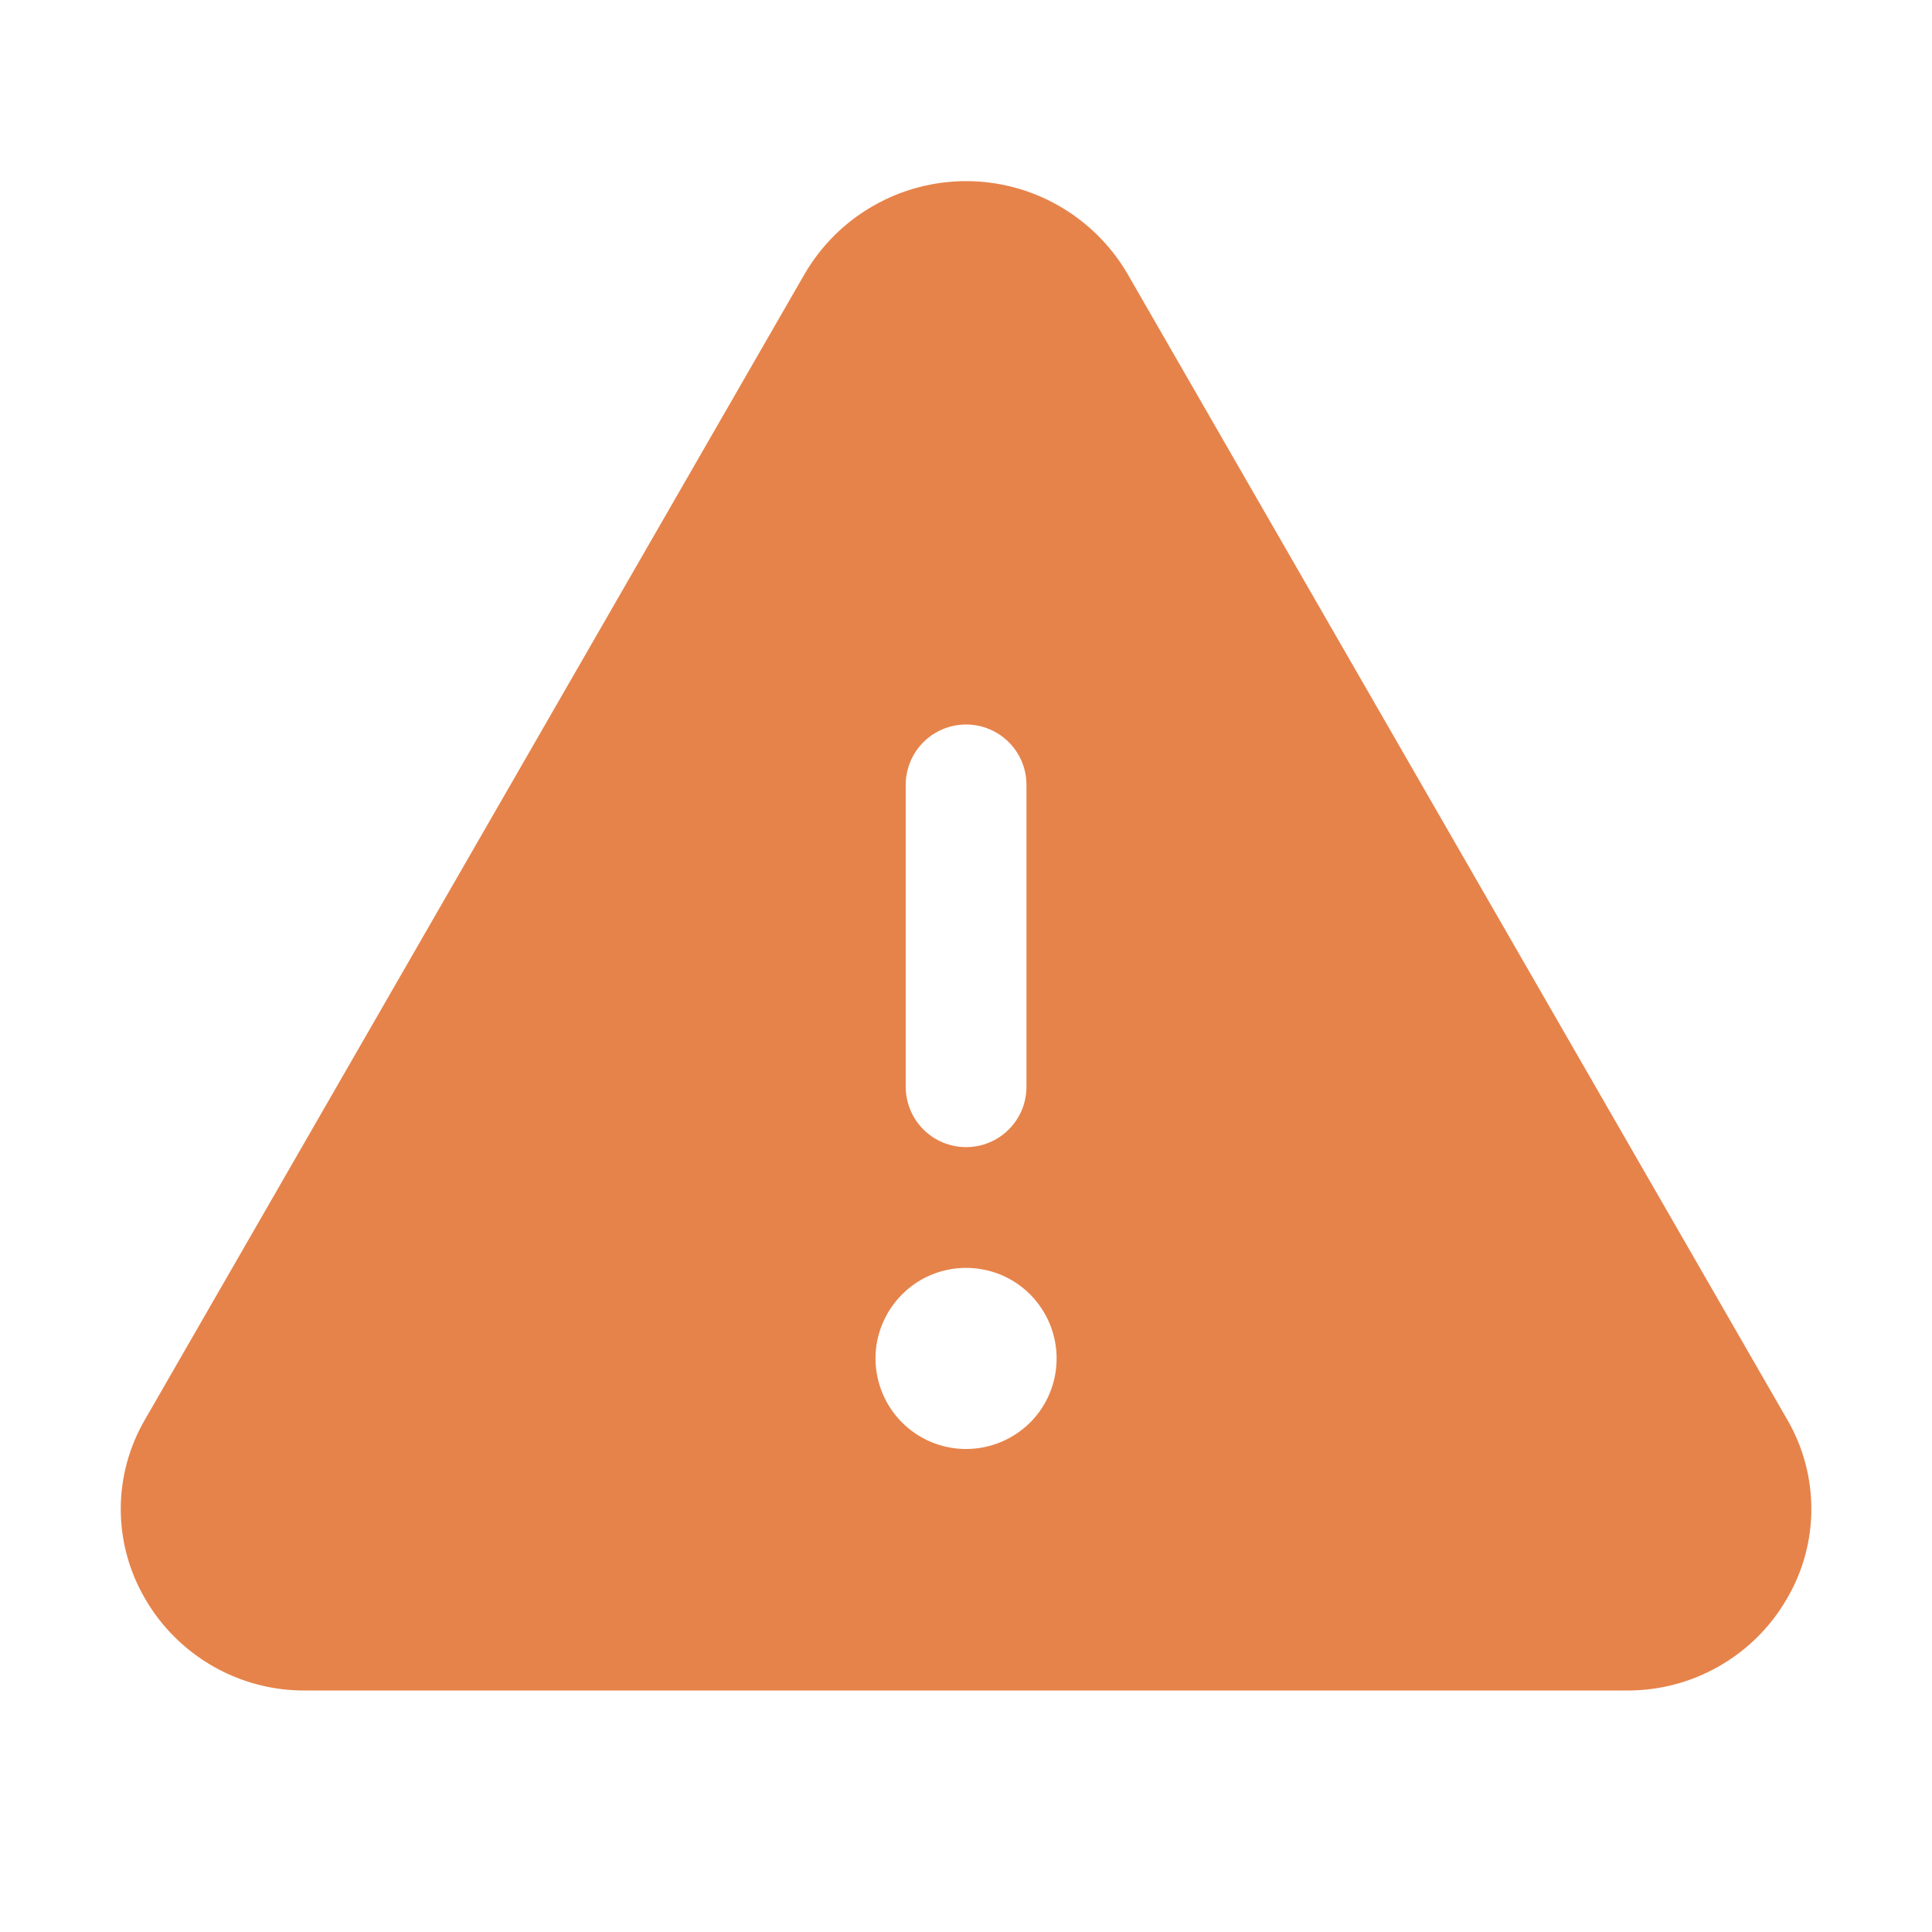 <svg width="20" height="20" viewBox="0 0 20 20" fill="none" xmlns="http://www.w3.org/2000/svg">
<path d="M18.501 14.695L11.669 2.83C11.498 2.539 11.254 2.298 10.962 2.131C10.669 1.963 10.338 1.875 10.001 1.875C9.664 1.875 9.332 1.963 9.04 2.131C8.747 2.298 8.504 2.539 8.333 2.83L1.501 14.695C1.337 14.976 1.25 15.296 1.25 15.621C1.25 15.947 1.337 16.267 1.501 16.548C1.669 16.84 1.913 17.082 2.206 17.25C2.499 17.417 2.831 17.504 3.169 17.5H16.833C17.17 17.503 17.502 17.417 17.795 17.249C18.088 17.082 18.331 16.84 18.499 16.548C18.664 16.267 18.751 15.947 18.751 15.621C18.751 15.296 18.665 14.976 18.501 14.695ZM9.376 8.125C9.376 7.959 9.442 7.8 9.559 7.683C9.676 7.566 9.835 7.5 10.001 7.5C10.167 7.5 10.326 7.566 10.443 7.683C10.56 7.8 10.626 7.959 10.626 8.125V11.25C10.626 11.416 10.56 11.575 10.443 11.692C10.326 11.809 10.167 11.875 10.001 11.875C9.835 11.875 9.676 11.809 9.559 11.692C9.442 11.575 9.376 11.416 9.376 11.25V8.125ZM10.001 15C9.815 15 9.634 14.945 9.48 14.842C9.326 14.739 9.206 14.593 9.135 14.421C9.064 14.25 9.045 14.062 9.081 13.88C9.118 13.698 9.207 13.531 9.338 13.4C9.469 13.268 9.636 13.179 9.818 13.143C10 13.107 10.188 13.126 10.36 13.196C10.531 13.267 10.677 13.387 10.78 13.542C10.883 13.696 10.938 13.877 10.938 14.063C10.938 14.311 10.84 14.55 10.664 14.726C10.488 14.901 10.249 15 10.001 15Z" fill="#E6834A"/>
</svg>
